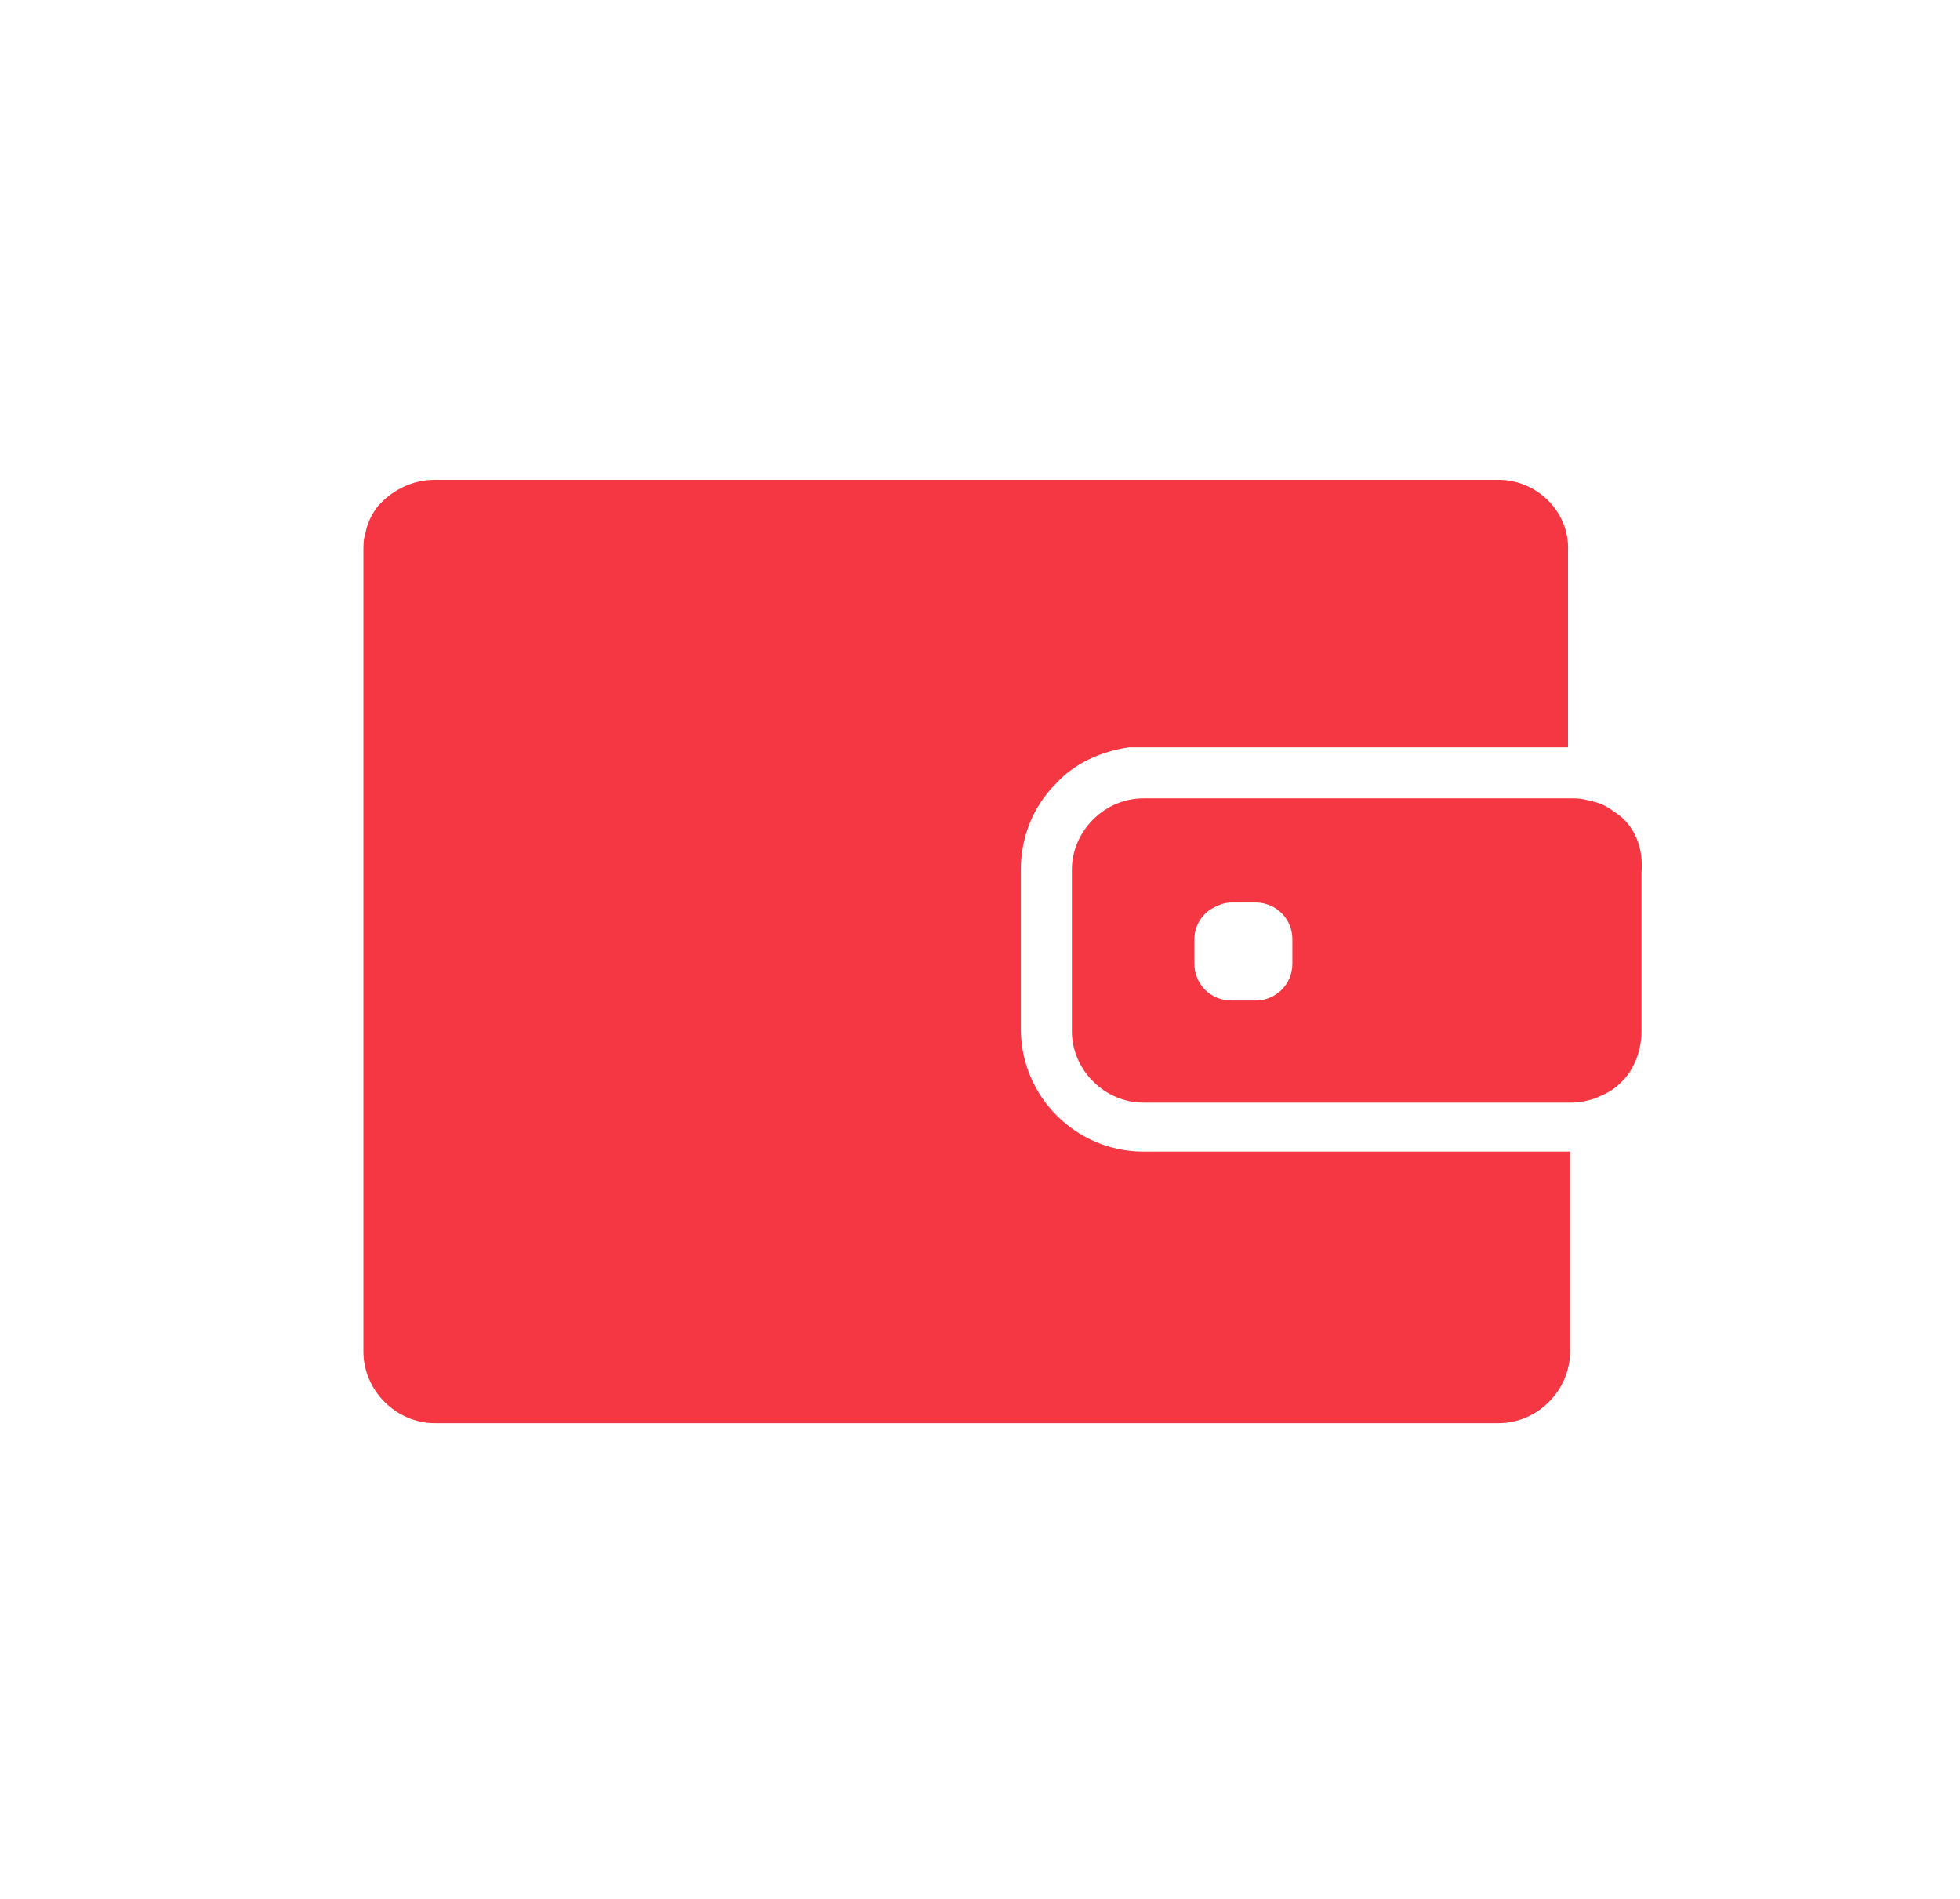 <?xml version="1.0" encoding="utf-8"?>
<!-- Generator: Adobe Illustrator 22.0.0, SVG Export Plug-In . SVG Version: 6.00 Build 0)  -->
<svg version="1.1" id="Layer_1" xmlns="http://www.w3.org/2000/svg" xmlns:xlink="http://www.w3.org/1999/xlink" x="0px" y="0px"
	 viewBox="0 0 96 93" style="enable-background:new 0 0 96 93;" xml:space="preserve">
<style type="text/css">
	.st0{display:none;}
	.st1{display:inline;fill:#F53743;}
	.st2{fill:#F53743;}
	.st3{display:none;fill:#F53743;}
</style>
<g class="st0">
	<path class="st1" d="M48.1,42.5c8.3,0,15.1-6.7,15.1-15.1c0-8.3-6.8-15-15.1-15S33,19.2,33,27.5C33,35.8,39.8,42.5,48.1,42.5z"/>
	<path class="st1" d="M61.2,43.4c-0.5,0-0.9,0.2-1.3,0.5c-3.1,3.1-7.4,4.8-11.8,4.8s-8.6-1.7-11.8-4.8c-0.3-0.3-0.9-0.5-1.3-0.5
		c-9.3,0.7-16.6,8.5-16.6,17.9v8.3c0,6.1,4.9,11.1,11.1,11.1h37.2c6.1,0,11.1-4.9,11.1-11.1v-8.3C77.8,51.9,70.5,44,61.2,43.4z
		 M41,67.4c0.7,0.7,0.7,1.7,0,2.4c-0.3,0.3-0.8,0.5-1.2,0.5c-0.4,0-0.9-0.2-1.2-0.5l-4.3-4.3c-0.7-0.7-0.7-1.7,0-2.4l4.3-4.3
		c0.7-0.7,1.7-0.7,2.4,0c0.7,0.7,0.7,1.8,0,2.5l-3.1,3.1L41,67.4z M52.4,56.4l-4.8,16.9c-0.2,0.8-0.9,1.3-1.6,1.3
		c-0.1,0-0.3,0-0.4-0.1c-0.9-0.3-1.4-1.2-1.2-2.1l4.8-16.9c0.3-0.9,1.2-1.4,2.1-1.2C52.2,54.5,52.7,55.4,52.4,56.4z M61.9,65.6
		l-4.3,4.3c-0.3,0.3-0.8,0.5-1.2,0.5s-0.9-0.2-1.2-0.5c-0.7-0.7-0.7-1.7,0-2.4l3.1-3.1l-3.1-3.2c-0.7-0.7-0.7-1.7,0-2.4
		c0.7-0.7,1.7-0.7,2.4,0l4.3,4.4C62.6,63.9,62.6,64.9,61.9,65.6z"/>
</g>
<g class="st0">
	<path class="st1" d="M30.2,47.7h35.7c8.8,0,12.2-2.3,12.9-8.9v-4.6c0-3.7-1.4-5.2-5.2-5.2H22.4c-3.7,0-5.2,1.4-5.2,5.2v4.6
		C17.9,45.5,21.4,47.7,30.2,47.7z"/>
	<path class="st1" d="M65.9,50.3h-12v9.2c0,1.4-0.5,1.9-1.9,1.9h-7.9c-1.4,0-1.9-0.5-1.9-1.9v-9.2h-12c-5.7,0-10.2-0.9-12.9-4.2v23
		c0,3.7,1.4,5.2,5.2,5.2h51.2c3.7,0,5.2-1.4,5.2-5.2v-23C76.1,49.4,71.5,50.3,65.9,50.3z"/>
	<path class="st1" d="M45.4,50.3c-0.5,0-0.6,0.2-0.6,0.6v7.2c0,0.5,0.2,0.6,0.6,0.6h5.3c0.5,0,0.6-0.2,0.6-0.6V51
		c0-0.5-0.2-0.6-0.6-0.6L45.4,50.3L45.4,50.3z"/>
	<path class="st1" d="M45.6,22.3h4.9c4.2,0,4.6,0.7,4.6,4.9h4.5c0-7.9-0.5-8.5-8.5-8.5h-6.2c-7.9,0-8.5,0.5-8.5,8.5h4.5
		C41,23,41.3,22.3,45.6,22.3z"/>
</g>
<g class="st0">
	<path class="st1" d="M17.8,64.6c0,2.8,2.3,5.1,5.1,5.1h50.2c2.8,0,5.1-2.3,5.1-5.1V34.5H17.8V64.6z M42.8,49.9h14.7
		c0.8,0,1.5,0.7,1.5,1.5c0,0.8-0.7,1.5-1.5,1.5H42.8c-0.8,0-1.5-0.7-1.5-1.5C41.3,50.6,42,49.9,42.8,49.9z M25.2,43.1
		c-0.6-0.6-0.6-1.5,0-2c0.6-0.6,1.5-0.6,2,0l9.3,9.3c0.3,0.3,0.4,0.7,0.4,1s-0.1,0.7-0.4,1l-9.3,9.3c-0.3,0.3-0.7,0.4-1,0.4
		s-0.7-0.1-1-0.4c-0.6-0.6-0.6-1.5,0-2l8.2-8.3L25.2,43.1z"/>
	<path class="st1" d="M73.2,23.3H22.9c-2.8,0-5.1,2.3-5.1,5.1v3.2h60.4v-3.2C78.3,25.6,75.9,23.3,73.2,23.3z M22.3,30
		c-1.4,0-2.5-1.1-2.5-2.5s1.1-2.5,2.5-2.5s2.5,1.1,2.5,2.5S23.7,30,22.3,30z M29.8,30c-1.4,0-2.5-1.1-2.5-2.5s1.1-2.5,2.5-2.5
		s2.5,1.1,2.5,2.5S31.2,30,29.8,30z M37.4,30c-1.4,0-2.5-1.1-2.5-2.5S36,25,37.4,25s2.5,1.1,2.5,2.5S38.8,30,37.4,30z"/>
</g>
<g class="st0">
	<polygon class="st1" points="48.1,4.9 22.4,46.5 48.1,62.5 73.7,46.5 	"/>
	<polygon class="st1" points="73.7,52 48.1,88.1 22.4,52 48.1,67.5 	"/>
</g>
<g>
	<path class="st2" d="M73.4,23.5h-0.8h-1.1h-1.1H62H31.4h-4H24h-0.6h-2.1c-1.1,0-2.1,0.5-2.8,1.3c-0.3,0.4-0.5,0.8-0.6,1.3
		c-0.1,0.3-0.1,0.6-0.1,0.9v0.4v4v34.8c0,1.9,1.6,3.5,3.5,3.5h52.1c1.9,0,3.5-1.6,3.5-3.5v-9.8H56c-3.3,0-6-2.7-6-6v-3.2v-1.1V45
		v-2.4c0-1.6,0.6-3.1,1.7-4.2c0.9-1,2.2-1.6,3.6-1.8c0.2,0,0.5,0,0.7,0h18H75h1.1h0.7V27C76.9,25.1,75.3,23.5,73.4,23.5z"/>
	<path class="st2" d="M79.4,40c-0.4-0.3-0.8-0.6-1.2-0.7c-0.4-0.1-0.7-0.2-1.1-0.2h-0.1h-0.1h-1.1h-3.9H56c-1.9,0-3.5,1.6-3.5,3.5
		v1.8v1.1v1.1v3.9c0,1.9,1.6,3.5,3.5,3.5h20.9H77c0.4,0,0.8-0.1,1.1-0.2c0.5-0.2,0.9-0.4,1.2-0.7c0.7-0.6,1.1-1.6,1.1-2.6v-7.8
		C80.5,41.6,80.1,40.6,79.4,40z M63.3,47.2c0,1-0.8,1.8-1.8,1.8h-1.2c-1,0-1.8-0.8-1.8-1.8v-1.2c0-0.6,0.3-1.1,0.7-1.4
		c0.3-0.2,0.7-0.4,1.1-0.4h0.3h0.9c1,0,1.8,0.8,1.8,1.8L63.3,47.2L63.3,47.2z"/>
</g>
<path class="st3" d="M79.2,38.9c0-0.1,0-0.1,0-0.2s0-0.1,0-0.2c0-7.6-6.1-13.7-13.7-13.7c-3.1,0-5.3,1.1-7.6,2.8
	c-3-0.8-4.4-1.6-8.4-1.8h-2.5c-4,0.2-5.5,0.9-8.4,1.8c-2.3-1.8-4.5-2.8-7.6-2.8c-7.6,0-13.7,6.1-13.7,13.7c0,0.1,0,0.1,0,0.2
	s0,0.1,0,0.2l-1.4,22.4c0,3.5,2.9,6.4,6.4,6.4h4.5l9.7-15.4H47h2.5h10.6l9.7,15.4h4.5c3.5,0,6.4-2.9,6.4-6.4L79.2,38.9z M33.6,43.1
	h-4.2v4.2h-4.4v-4.2h-4.2v-4.4h4.2v-4.2h4.4v4.2h4.2V43.1z M67.2,32.5c1.7,0,3,1.3,3,3s-1.3,3-3,3s-3-1.3-3-3S65.6,32.5,67.2,32.5z
	 M59.4,40.2c0-1.7,1.3-3,3-3c1.7,0,3,1.3,3,3s-1.3,3-3,3C60.8,43.2,59.4,41.9,59.4,40.2z M67.2,48c-1.7,0-3-1.3-3-3c0-1.7,1.3-3,3-3
	c1.7,0,3,1.3,3,3S68.8,48,67.2,48z M72,43.2c-1.7,0-3-1.3-3-3c0-1.7,1.3-3,3-3s3,1.3,3,3C75,41.9,73.6,43.2,72,43.2z"/>
</svg>
